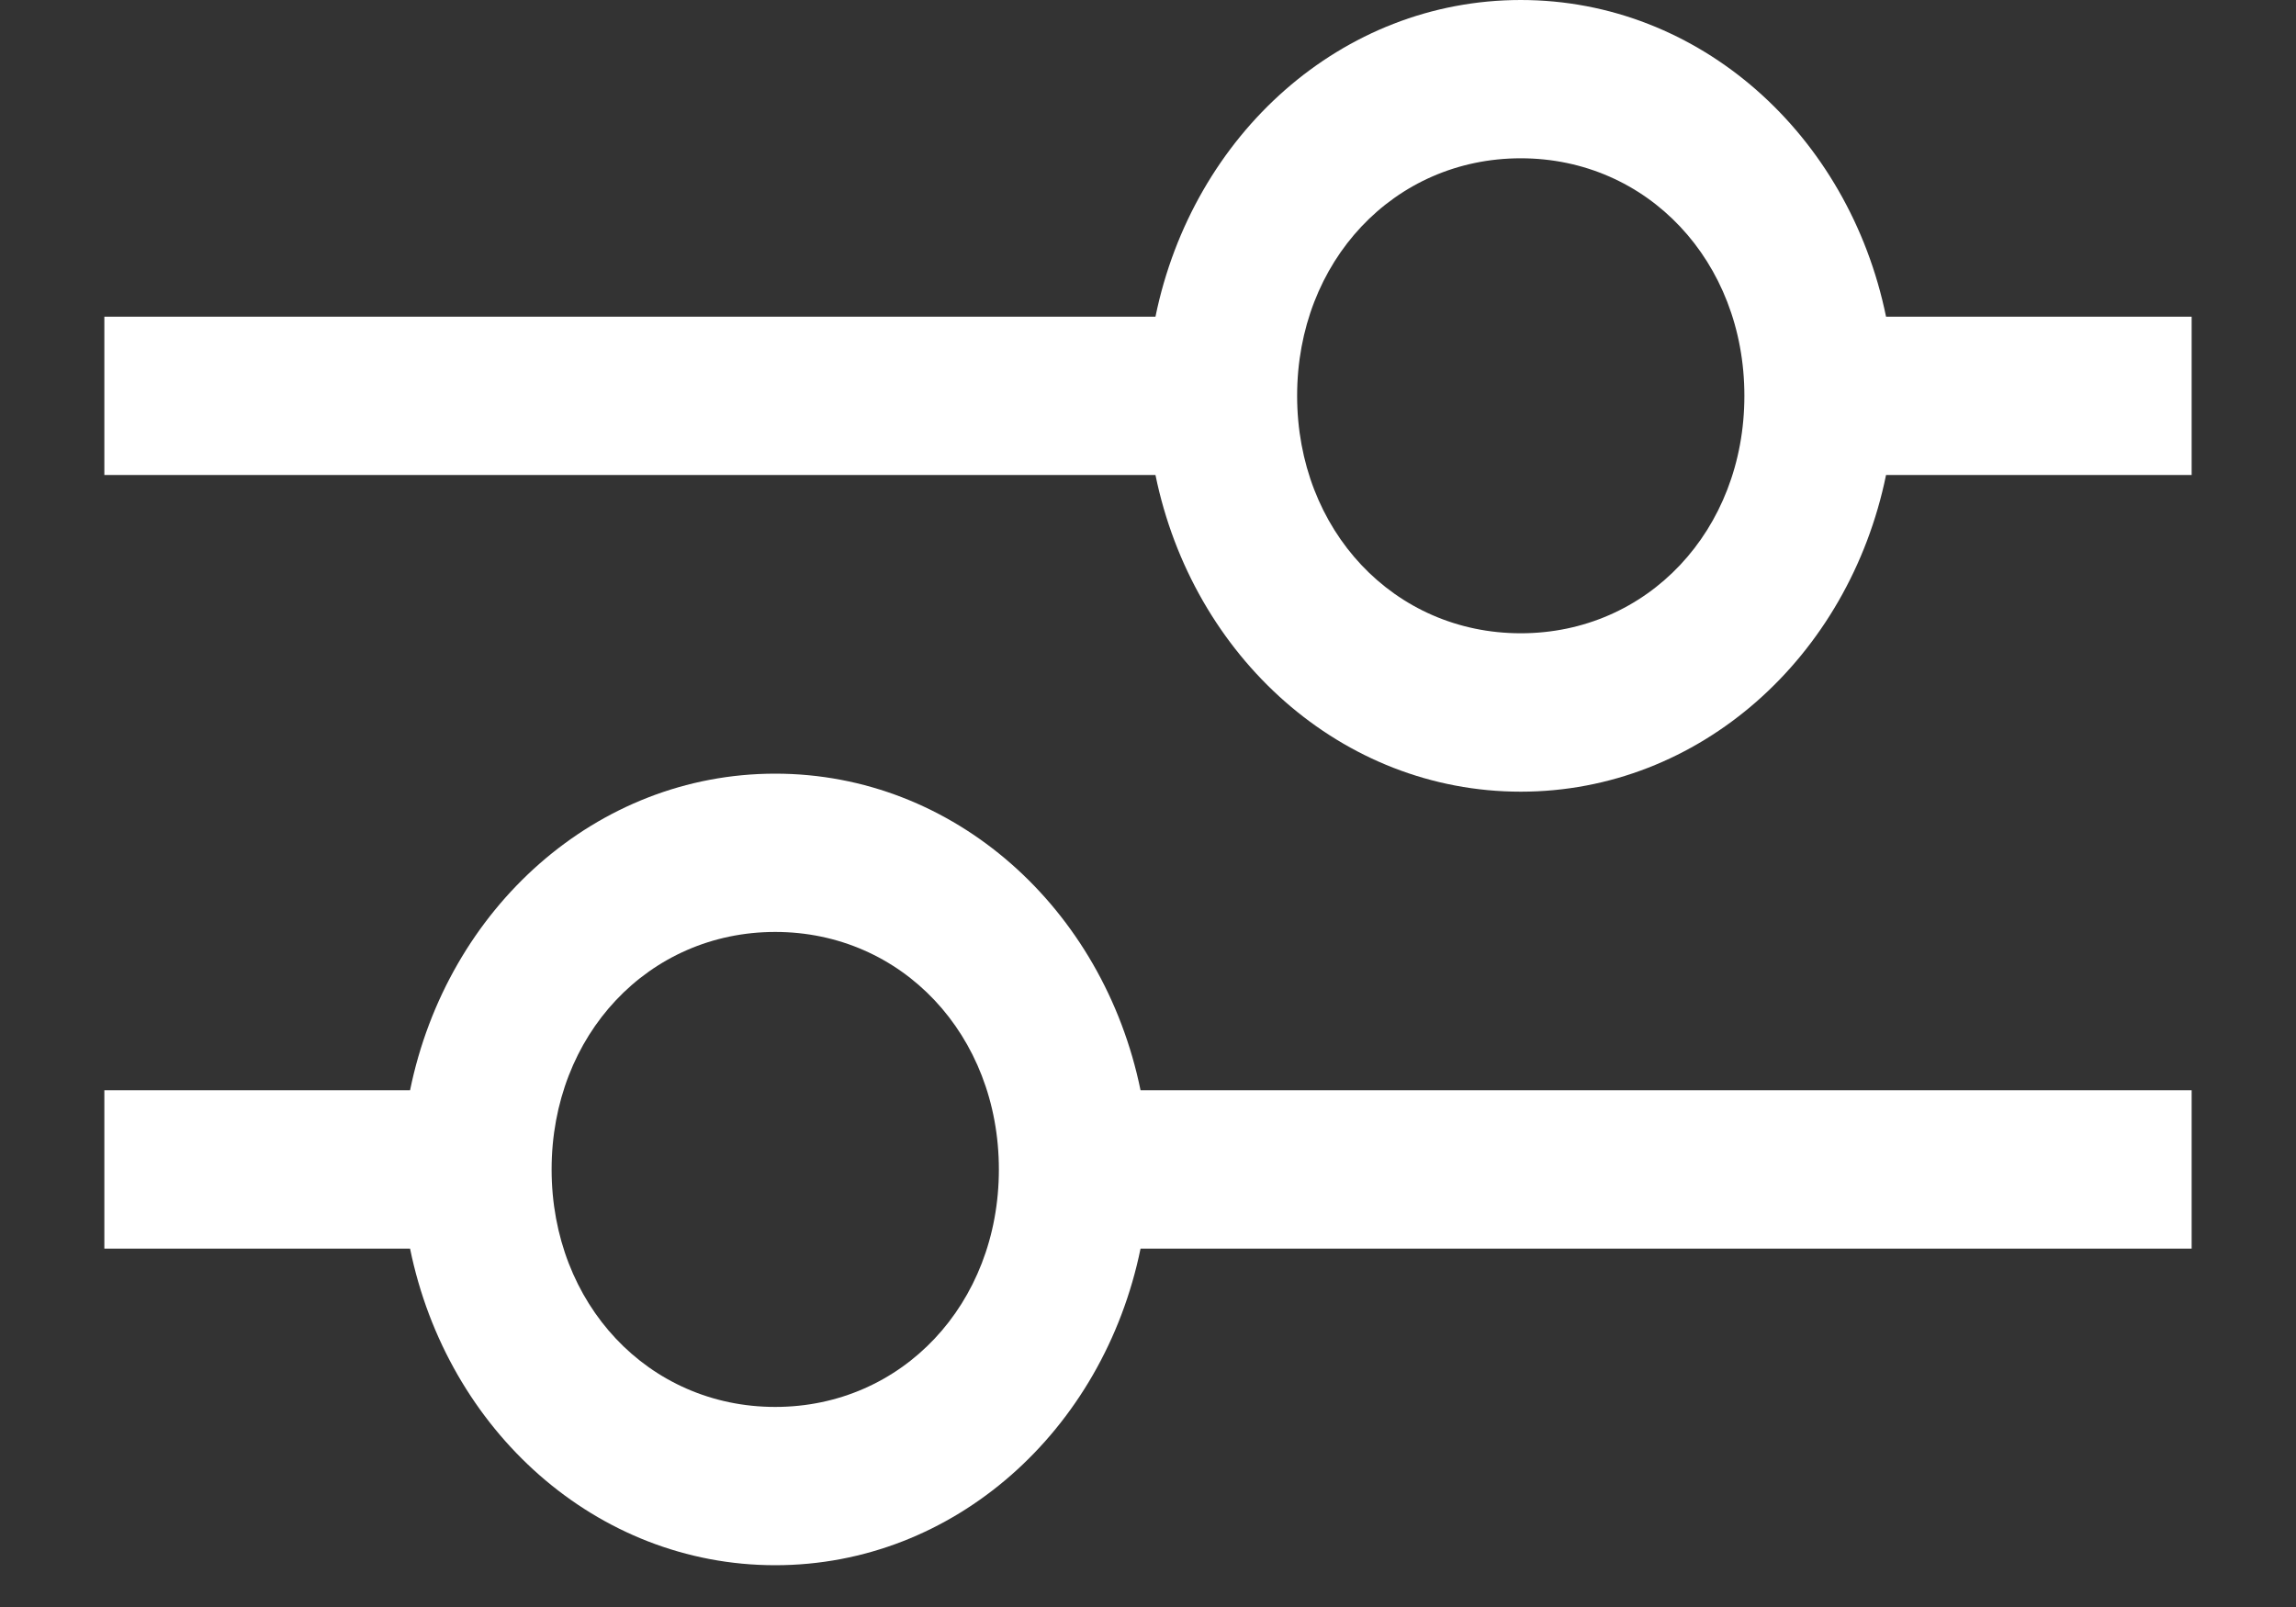 <svg width="20" height="14" viewBox="0 0 20 14" fill="none" xmlns="http://www.w3.org/2000/svg">
<rect x="0" y="0" width="20" height="14" fill="#333333" stroke="none"/>
<path d="M19.091 2.759H16.429C16.104 1.172 14.805 0 13.247 0C11.688 0 10.39 1.172 10.065 2.759H0.909V4.138H10.065C10.39 5.724 11.688 6.897 13.247 6.897C14.805 6.897 16.104 5.724 16.429 4.138H19.091V2.759ZM13.247 5.517C12.143 5.517 11.299 4.621 11.299 3.448C11.299 2.276 12.143 1.379 13.247 1.379C14.351 1.379 15.195 2.276 15.195 3.448C15.195 4.621 14.351 5.517 13.247 5.517Z" fill="white"/>
<path d="M0.909 10.878H3.572C3.896 12.464 5.195 13.636 6.753 13.636C8.312 13.636 9.61 12.464 9.935 10.878H19.091V9.498H9.935C9.61 7.912 8.312 6.74 6.753 6.74C5.195 6.74 3.896 7.912 3.572 9.498H0.909V10.878ZM6.753 8.119C7.857 8.119 8.701 9.016 8.701 10.188C8.701 11.361 7.857 12.257 6.753 12.257C5.649 12.257 4.805 11.361 4.805 10.188C4.805 9.016 5.649 8.119 6.753 8.119Z" fill="white"/>
</svg>
